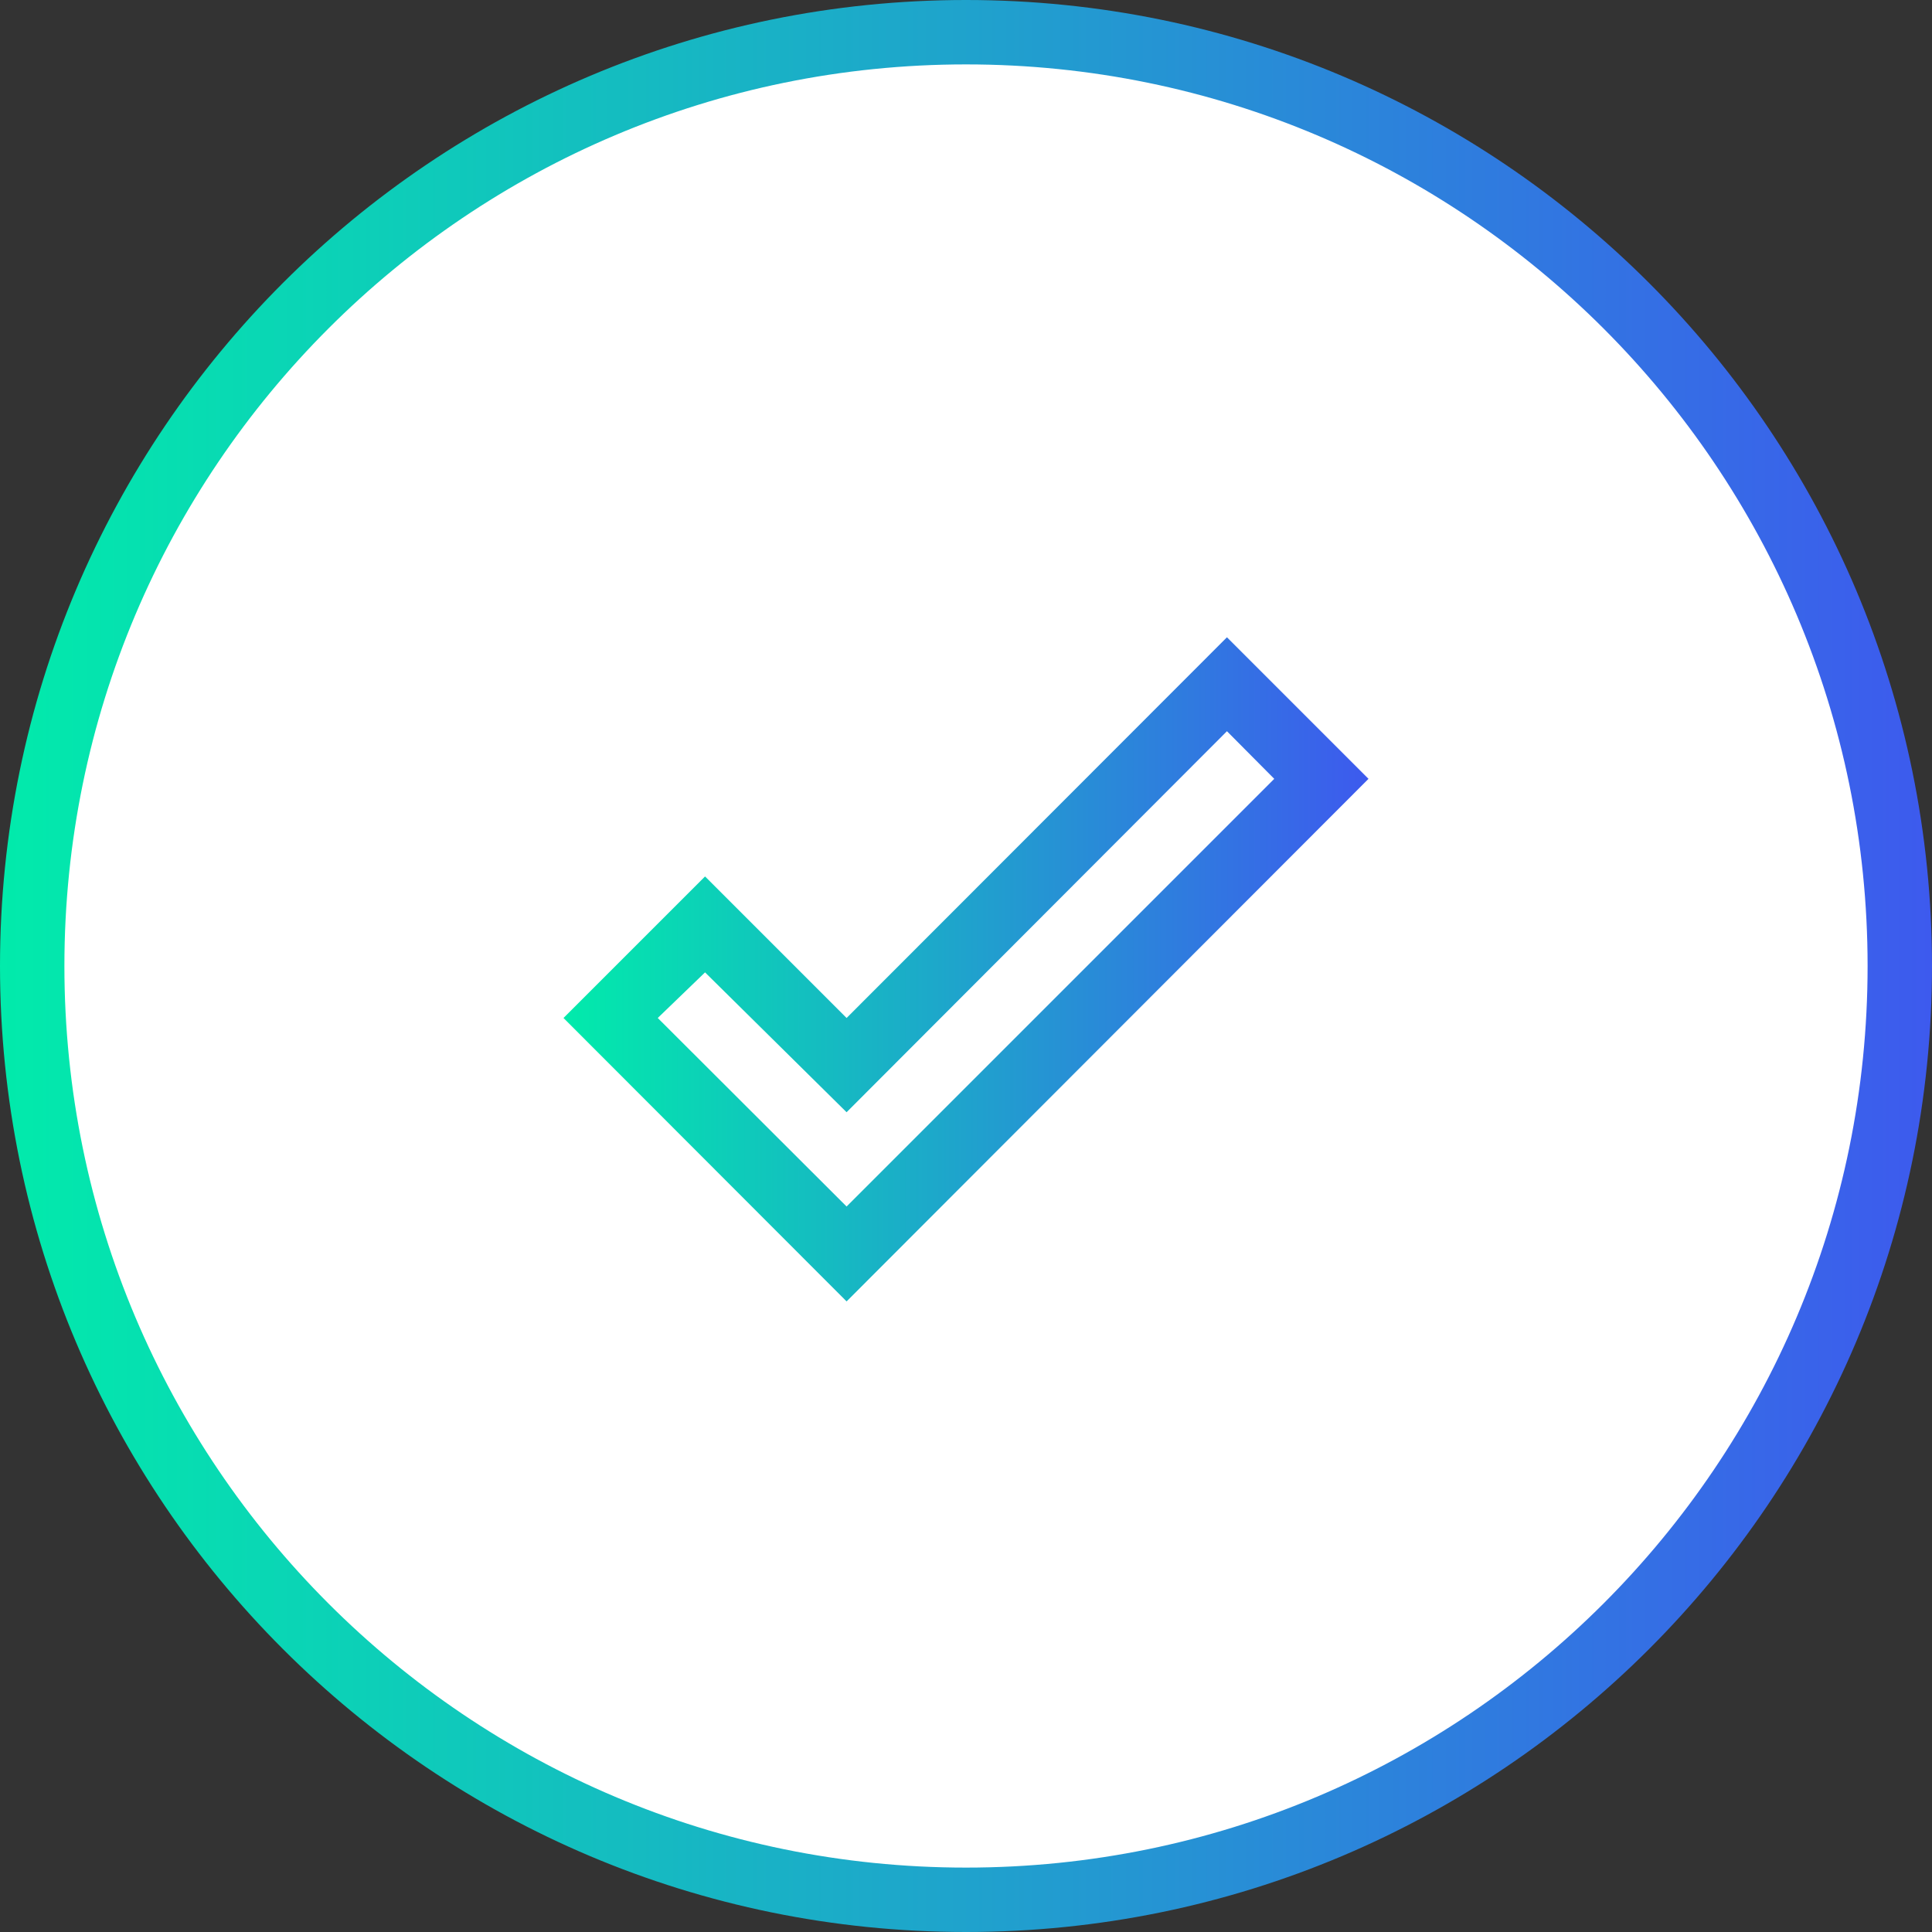 <svg width="120" height="120" viewBox="0 0 120 120" fill="none" xmlns="http://www.w3.org/2000/svg">
<rect x="0" y="0" width="120" height="120" fill="#333333" stroke="none"/>
<path d="M60 2C92.032 2 118 27.968 118 60C118 92.032 92.032 118 60 118C27.968 118 2 92.032 2 60C2 27.968 27.968 2 60 2Z" fill="white" stroke="url(#paint0_linear_2189_5)" stroke-width="4"/>
<path d="M76.208 39.583L85 48.375L52.583 80.833L35 63.229L43.792 54.438L52.583 63.229L76.208 39.583ZM76.208 45.417L52.583 69.083L43.792 60.396L40.854 63.229L52.583 74.938L79.146 48.375L76.208 45.417Z" fill="url(#paint1_linear_2189_5)"/>
<defs>
<linearGradient id="paint0_linear_2189_5" x1="120" y1="60" x2="0" y2="60" gradientUnits="userSpaceOnUse">
<stop stop-color="#3D5AEE"/>
<stop offset="1" stop-color="#01EBAB"/>
</linearGradient>
<linearGradient id="paint1_linear_2189_5" x1="85" y1="60.208" x2="35" y2="60.208" gradientUnits="userSpaceOnUse">
<stop stop-color="#3D5AEE"/>
<stop offset="1" stop-color="#01EBAB"/>
</linearGradient>
</defs>
</svg>
